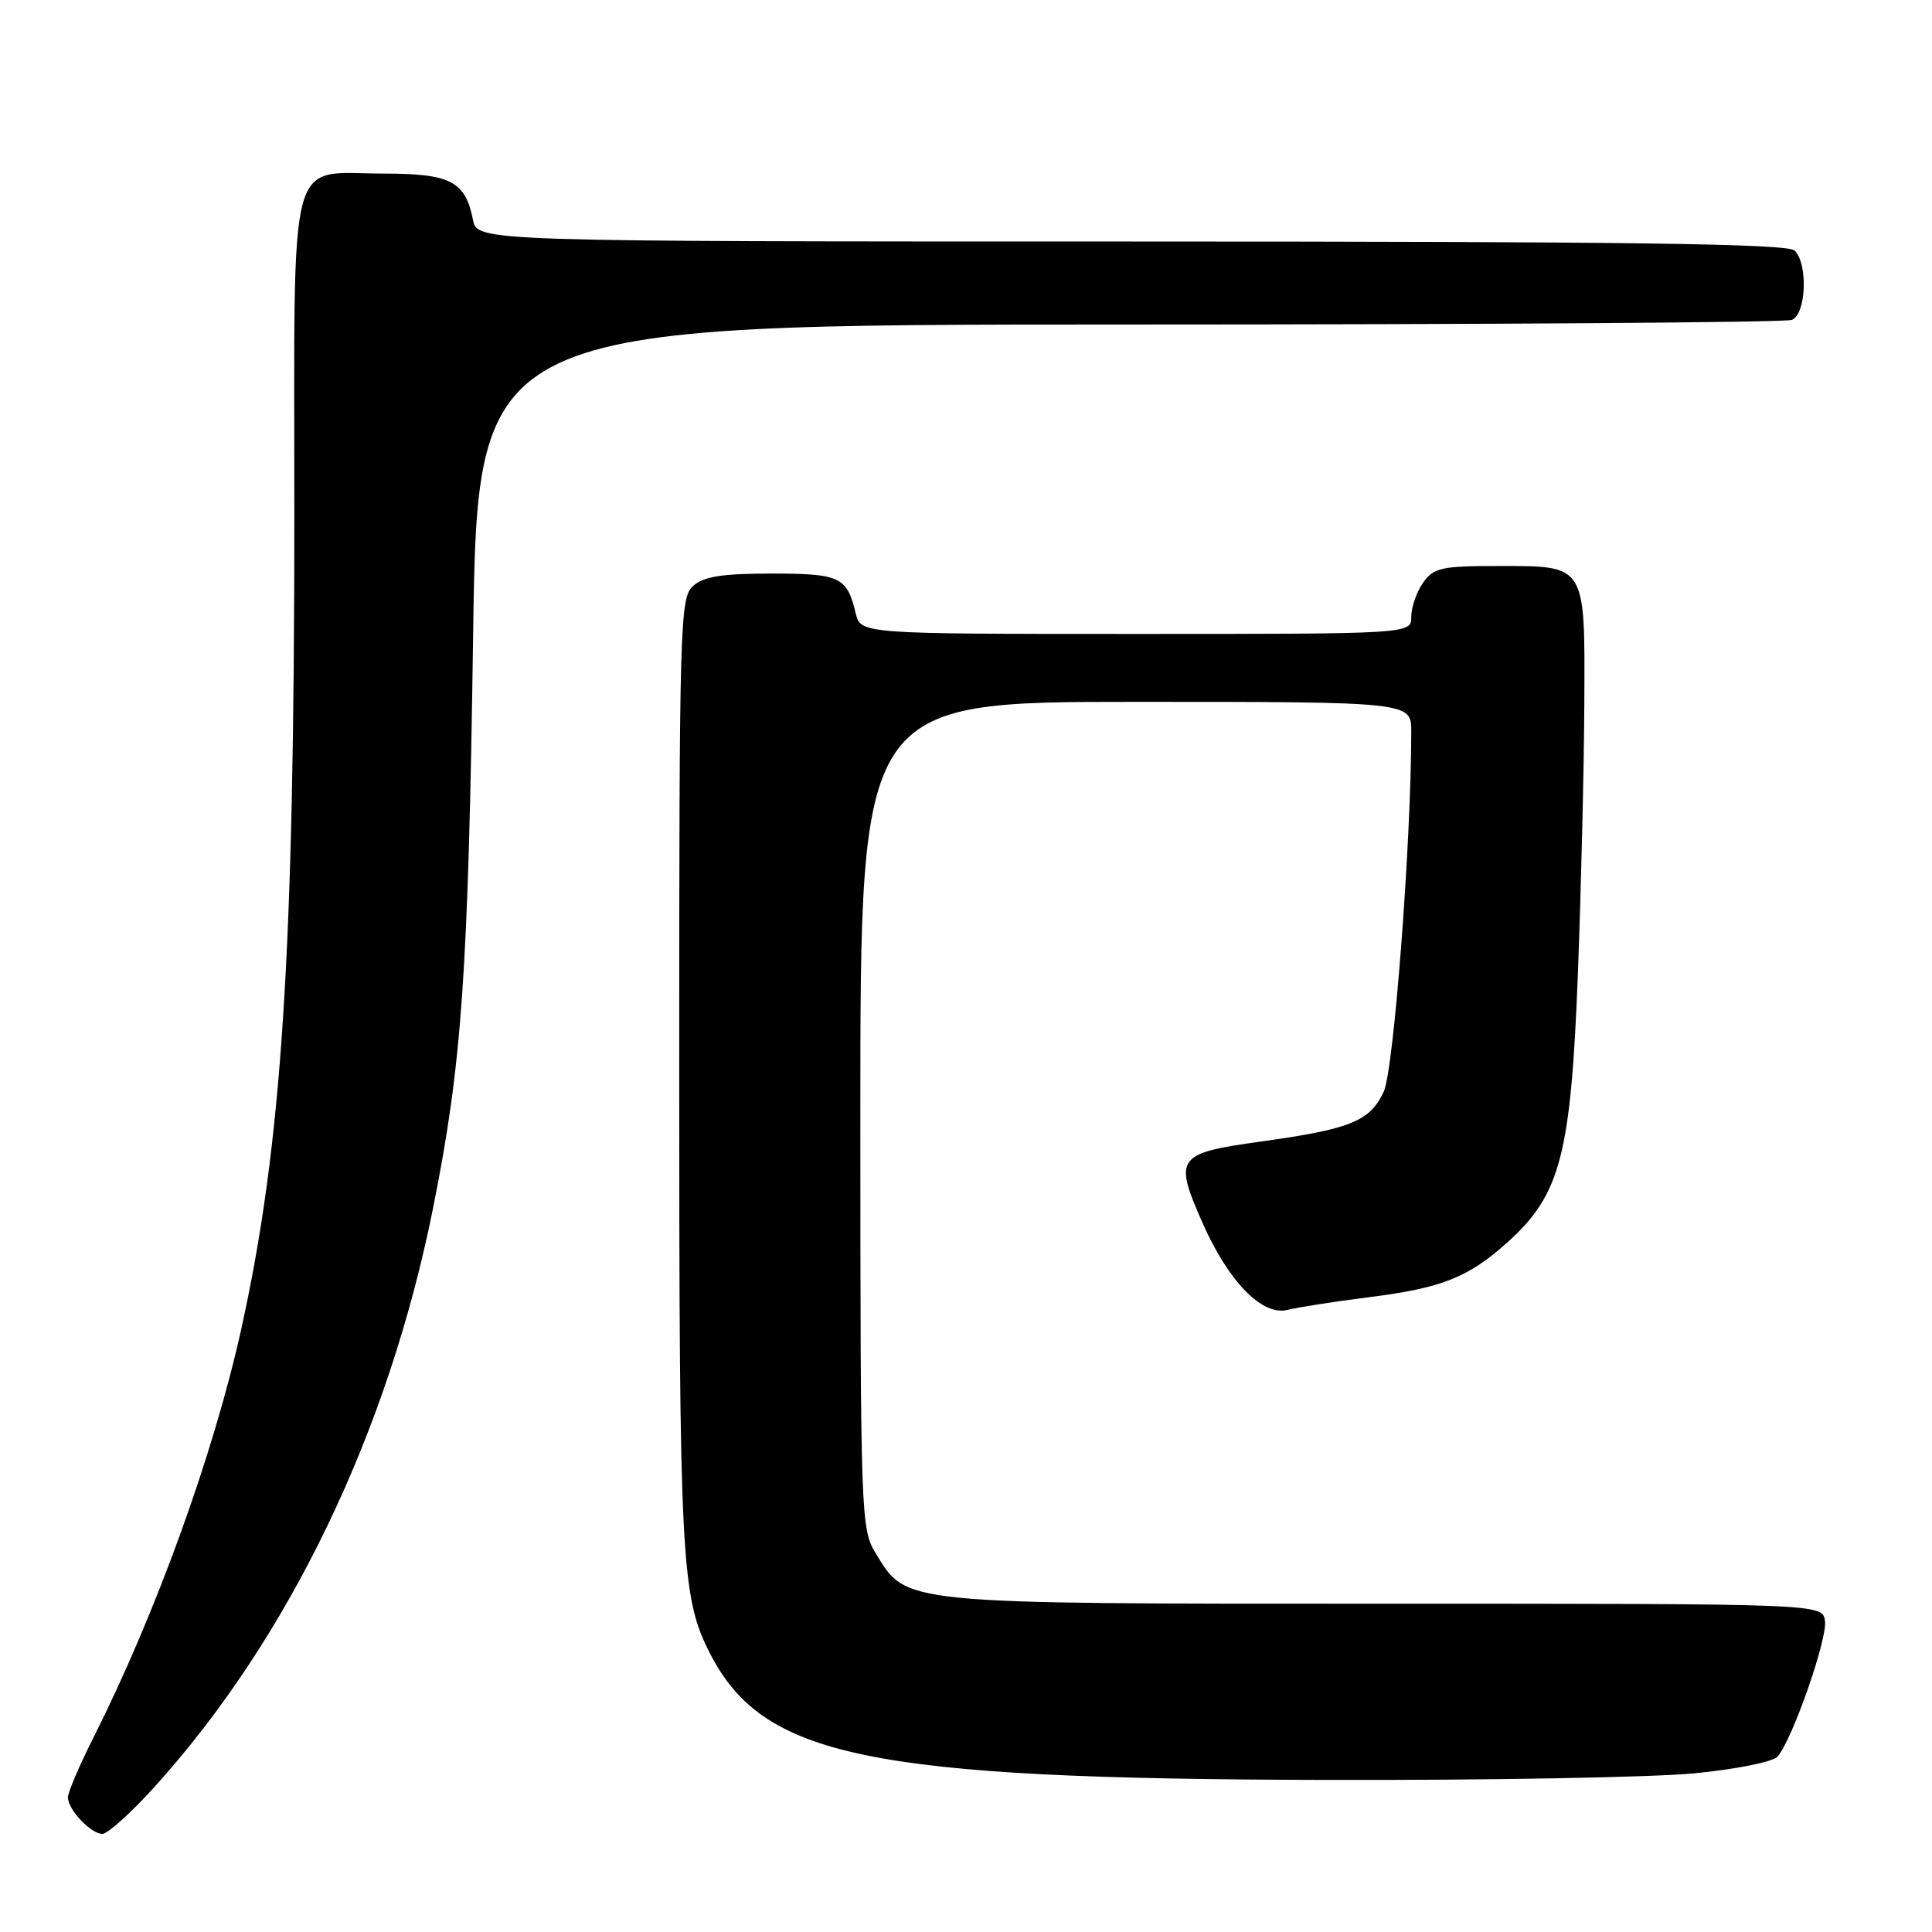 <?xml version="1.0" encoding="UTF-8" standalone="no"?>
<!DOCTYPE svg PUBLIC "-//W3C//DTD SVG 1.1//EN" "http://www.w3.org/Graphics/SVG/1.1/DTD/svg11.dtd" >
<svg xmlns="http://www.w3.org/2000/svg" xmlns:xlink="http://www.w3.org/1999/xlink" version="1.1" viewBox="0 0 256 256">
 <g >
 <path fill="currentColor"
d=" M 20.45 236.80 C 38.31 217.06 51.46 189.72 57.40 160.00 C 61.22 140.89 62.05 129.01 62.69 84.25 C 63.28 43.00 63.28 43.00 149.56 43.00 C 197.01 43.00 236.55 42.73 237.42 42.39 C 239.33 41.66 239.60 35.00 237.80 33.20 C 236.89 32.29 216.01 32.00 149.93 32.00 C 63.25 32.00 63.25 32.00 62.67 29.12 C 61.65 24.00 59.71 23.00 50.76 23.00 C 37.97 23.00 39.00 19.05 39.00 67.90 C 39.00 126.56 37.36 151.74 31.94 176.23 C 28.29 192.69 20.64 213.83 12.43 230.14 C 10.54 233.89 9.00 237.49 9.00 238.15 C 9.00 239.79 12.03 243.00 13.57 243.00 C 14.26 243.00 17.36 240.21 20.45 236.80 Z  M 224.46 234.98 C 230.01 234.44 234.91 233.46 235.53 232.76 C 237.47 230.58 242.16 217.17 241.82 214.79 C 241.50 212.50 241.50 212.50 183.50 212.50 C 118.98 212.50 120.18 212.62 116.03 205.81 C 114.07 202.60 114.01 200.90 114.00 147.75 C 114.00 93.00 114.00 93.00 150.50 93.00 C 187.00 93.00 187.00 93.00 187.00 96.95 C 187.00 111.47 184.68 141.85 183.35 144.66 C 181.50 148.59 178.97 149.61 167.00 151.27 C 155.88 152.82 155.50 153.35 159.35 162.06 C 162.78 169.82 167.25 174.40 170.57 173.57 C 171.99 173.22 176.78 172.47 181.22 171.91 C 191.07 170.68 194.57 169.29 199.85 164.52 C 206.78 158.25 208.15 152.97 209.08 129.00 C 209.51 117.72 209.89 101.67 209.93 93.32 C 210.02 74.63 210.25 75.00 198.49 75.00 C 190.97 75.00 189.95 75.23 188.56 77.22 C 187.70 78.44 187.00 80.47 187.00 81.72 C 187.00 84.00 187.00 84.00 150.52 84.00 C 114.04 84.00 114.04 84.00 113.38 81.25 C 112.23 76.43 111.32 76.00 102.21 76.00 C 95.65 76.00 93.23 76.39 91.83 77.65 C 90.09 79.22 90.00 82.54 90.00 142.11 C 90.00 206.57 90.26 211.61 94.03 219.00 C 101.10 232.85 114.90 235.71 175.50 235.85 C 196.95 235.91 218.98 235.51 224.46 234.98 Z "/>
</g>
</svg>